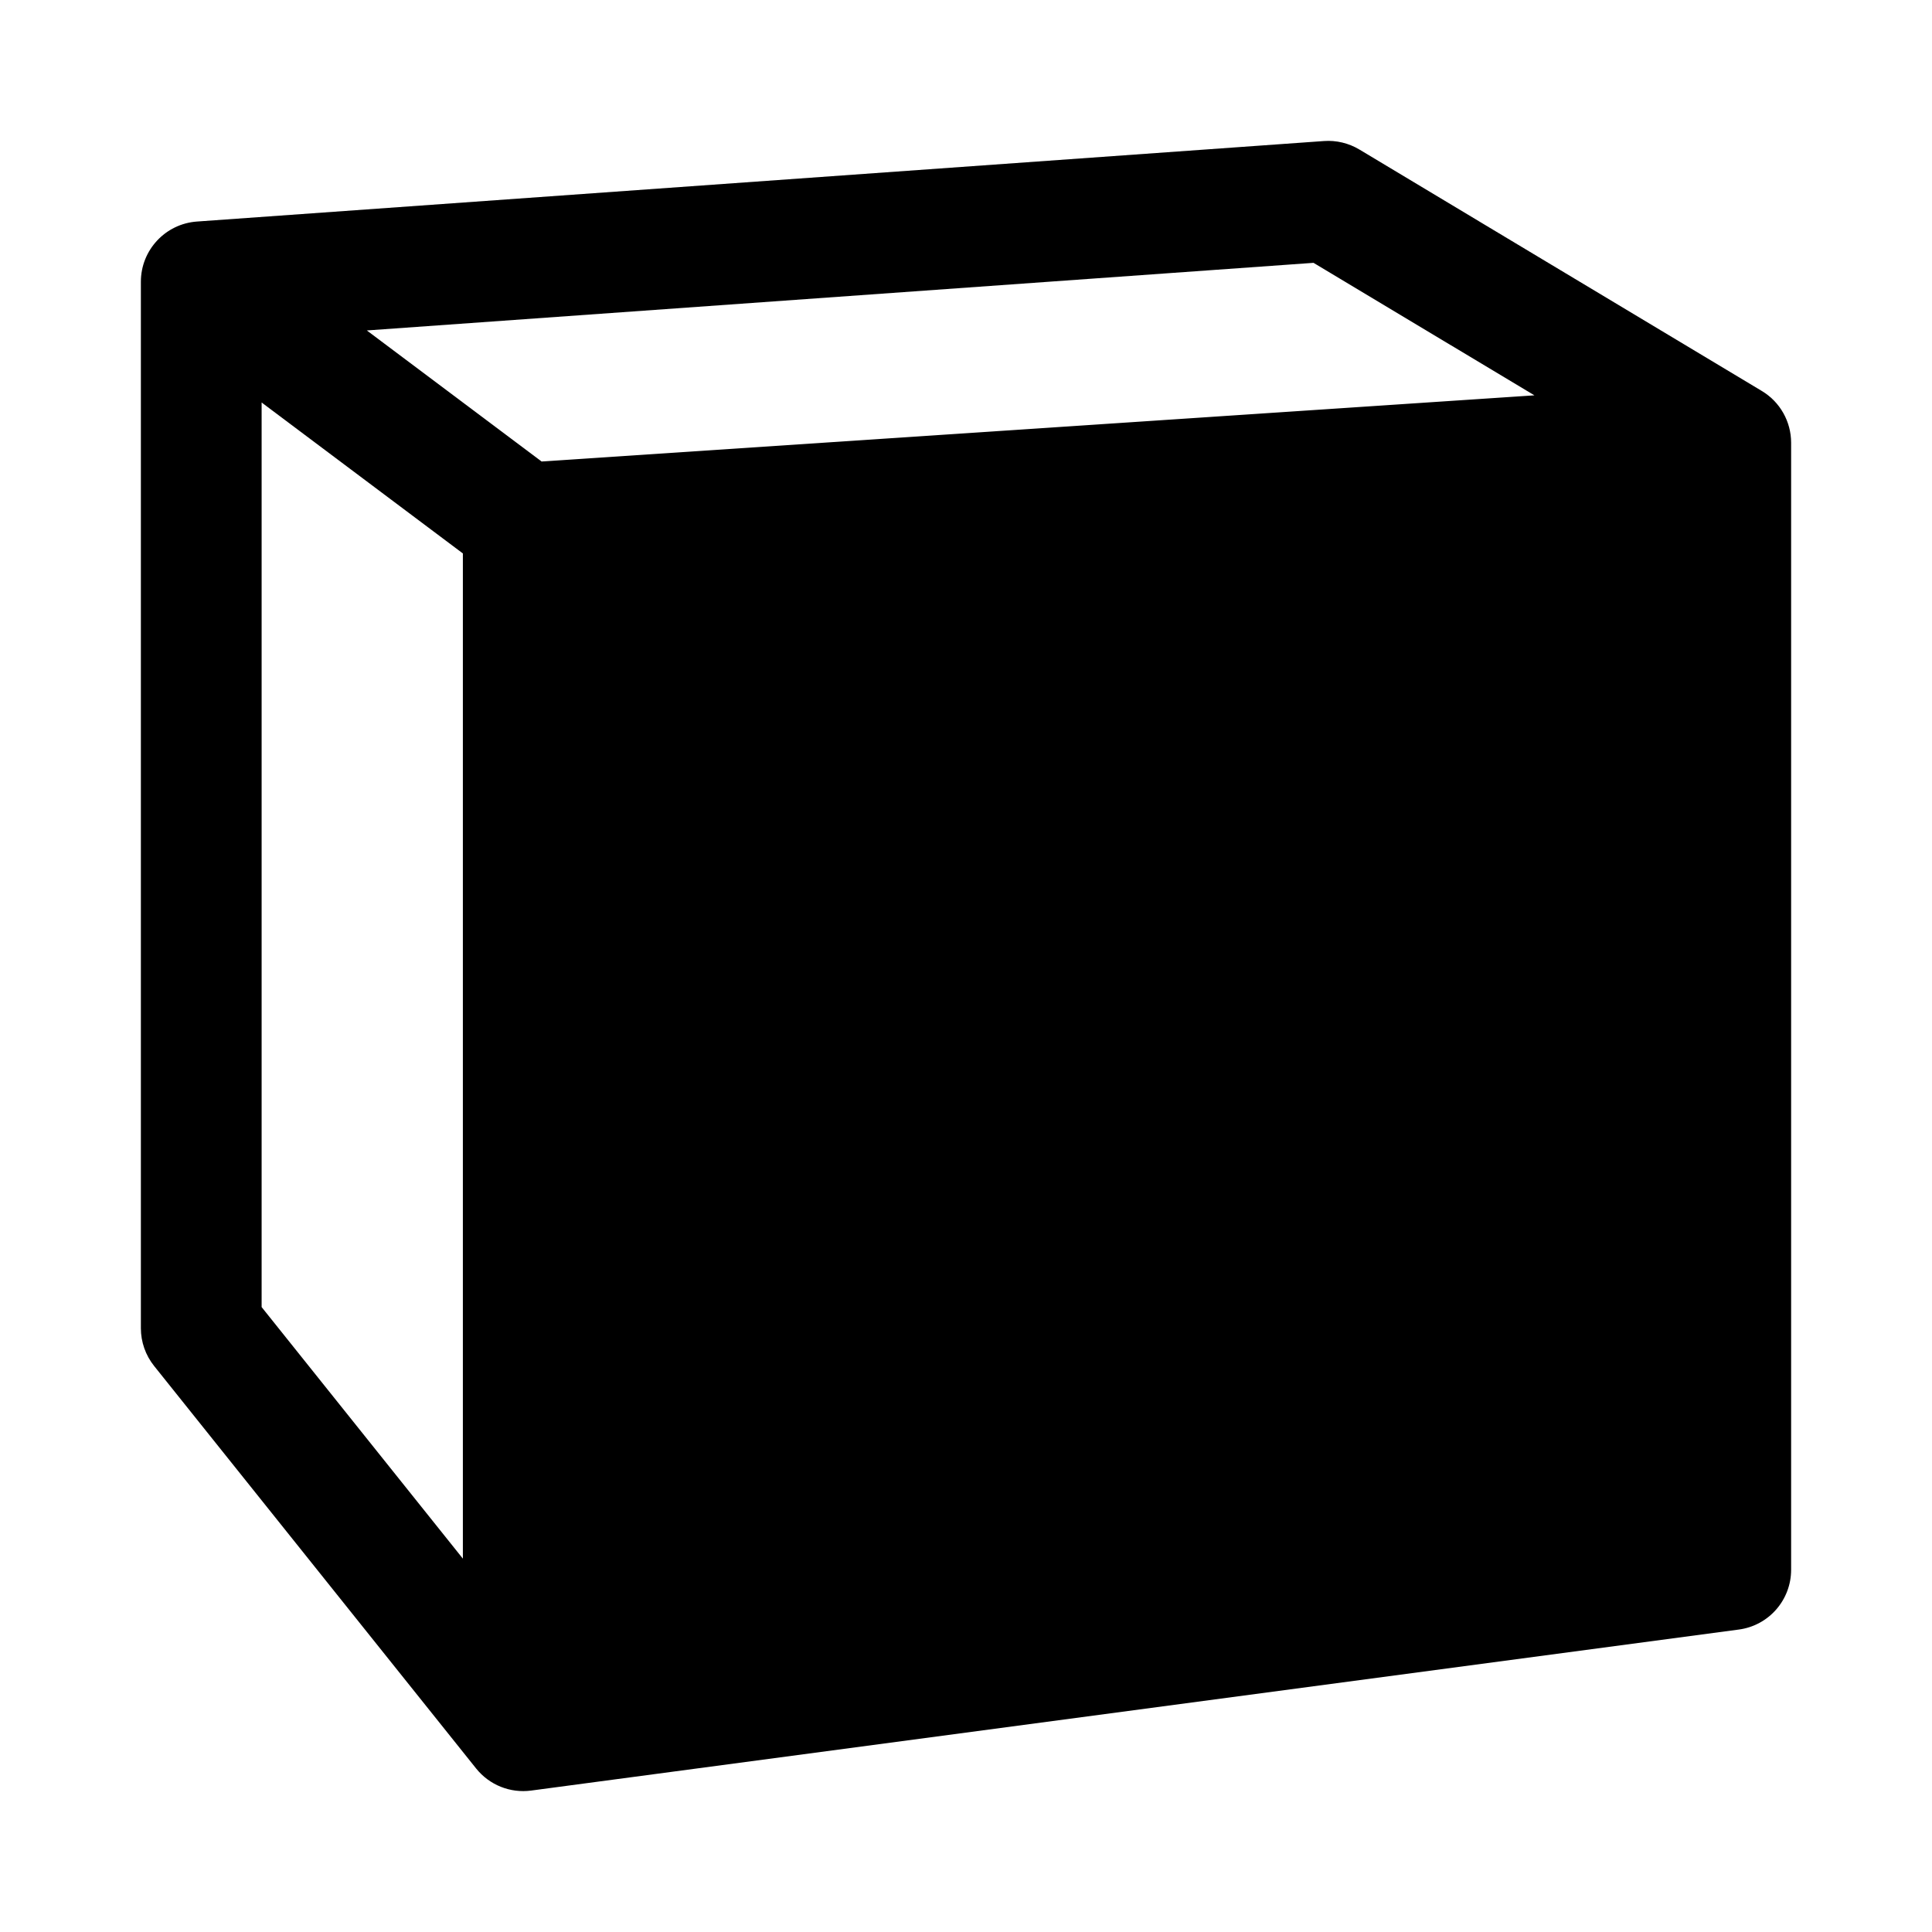 <svg width="24" height="24" viewBox="0 0 24 24" xmlns="http://www.w3.org/2000/svg">
    <path class="pr-icon-bulk-secondary" fill-rule="evenodd" clip-rule="evenodd" d="M16.886 1.857C16.754 1.778 16.6 1.741 16.447 1.752L2.447 2.752C2.054 2.78 1.75 3.107 1.75 3.5V16.5C1.75 16.67 1.808 16.835 1.914 16.968L5.914 21.968C6.079 22.174 6.338 22.278 6.599 22.243L21.599 20.243C21.972 20.194 22.25 19.876 22.25 19.5V5.5C22.25 5.237 22.112 4.992 21.886 4.857L16.886 1.857ZM19.061 4.911L6.728 5.733L4.557 4.105L16.317 3.265L19.061 4.911ZM3.25 5L5.75 6.875V19.362L3.25 16.237V5Z" />
    <path class="pr-icon-bulk-primary" fill-rule="evenodd" clip-rule="evenodd" d="M19.248 8.65C19.276 9.064 18.963 9.421 18.55 9.449L18.25 9.469V17C18.25 17.324 18.042 17.611 17.734 17.713C17.427 17.814 17.089 17.706 16.896 17.445L11.75 10.464V17.044L12.371 16.961C12.782 16.906 13.159 17.195 13.214 17.605C13.269 18.016 12.98 18.393 12.57 18.448L9.599 18.844C9.189 18.898 8.811 18.61 8.757 18.199C8.702 17.789 8.99 17.412 9.401 17.357L10.25 17.244V10.002L9.55 10.049C9.137 10.076 8.779 9.763 8.752 9.35C8.724 8.937 9.037 8.579 9.45 8.552L10.943 8.452C10.947 8.452 10.952 8.452 10.956 8.451L11.665 8.404C11.92 8.387 12.167 8.502 12.319 8.708L16.75 14.719V9.569L16.315 9.598C15.902 9.625 15.545 9.312 15.517 8.899C15.49 8.486 15.802 8.128 16.216 8.101L17.443 8.019C17.447 8.019 17.452 8.018 17.456 8.018L18.45 7.952C18.863 7.924 19.221 8.237 19.248 8.65Z" />
</svg>
